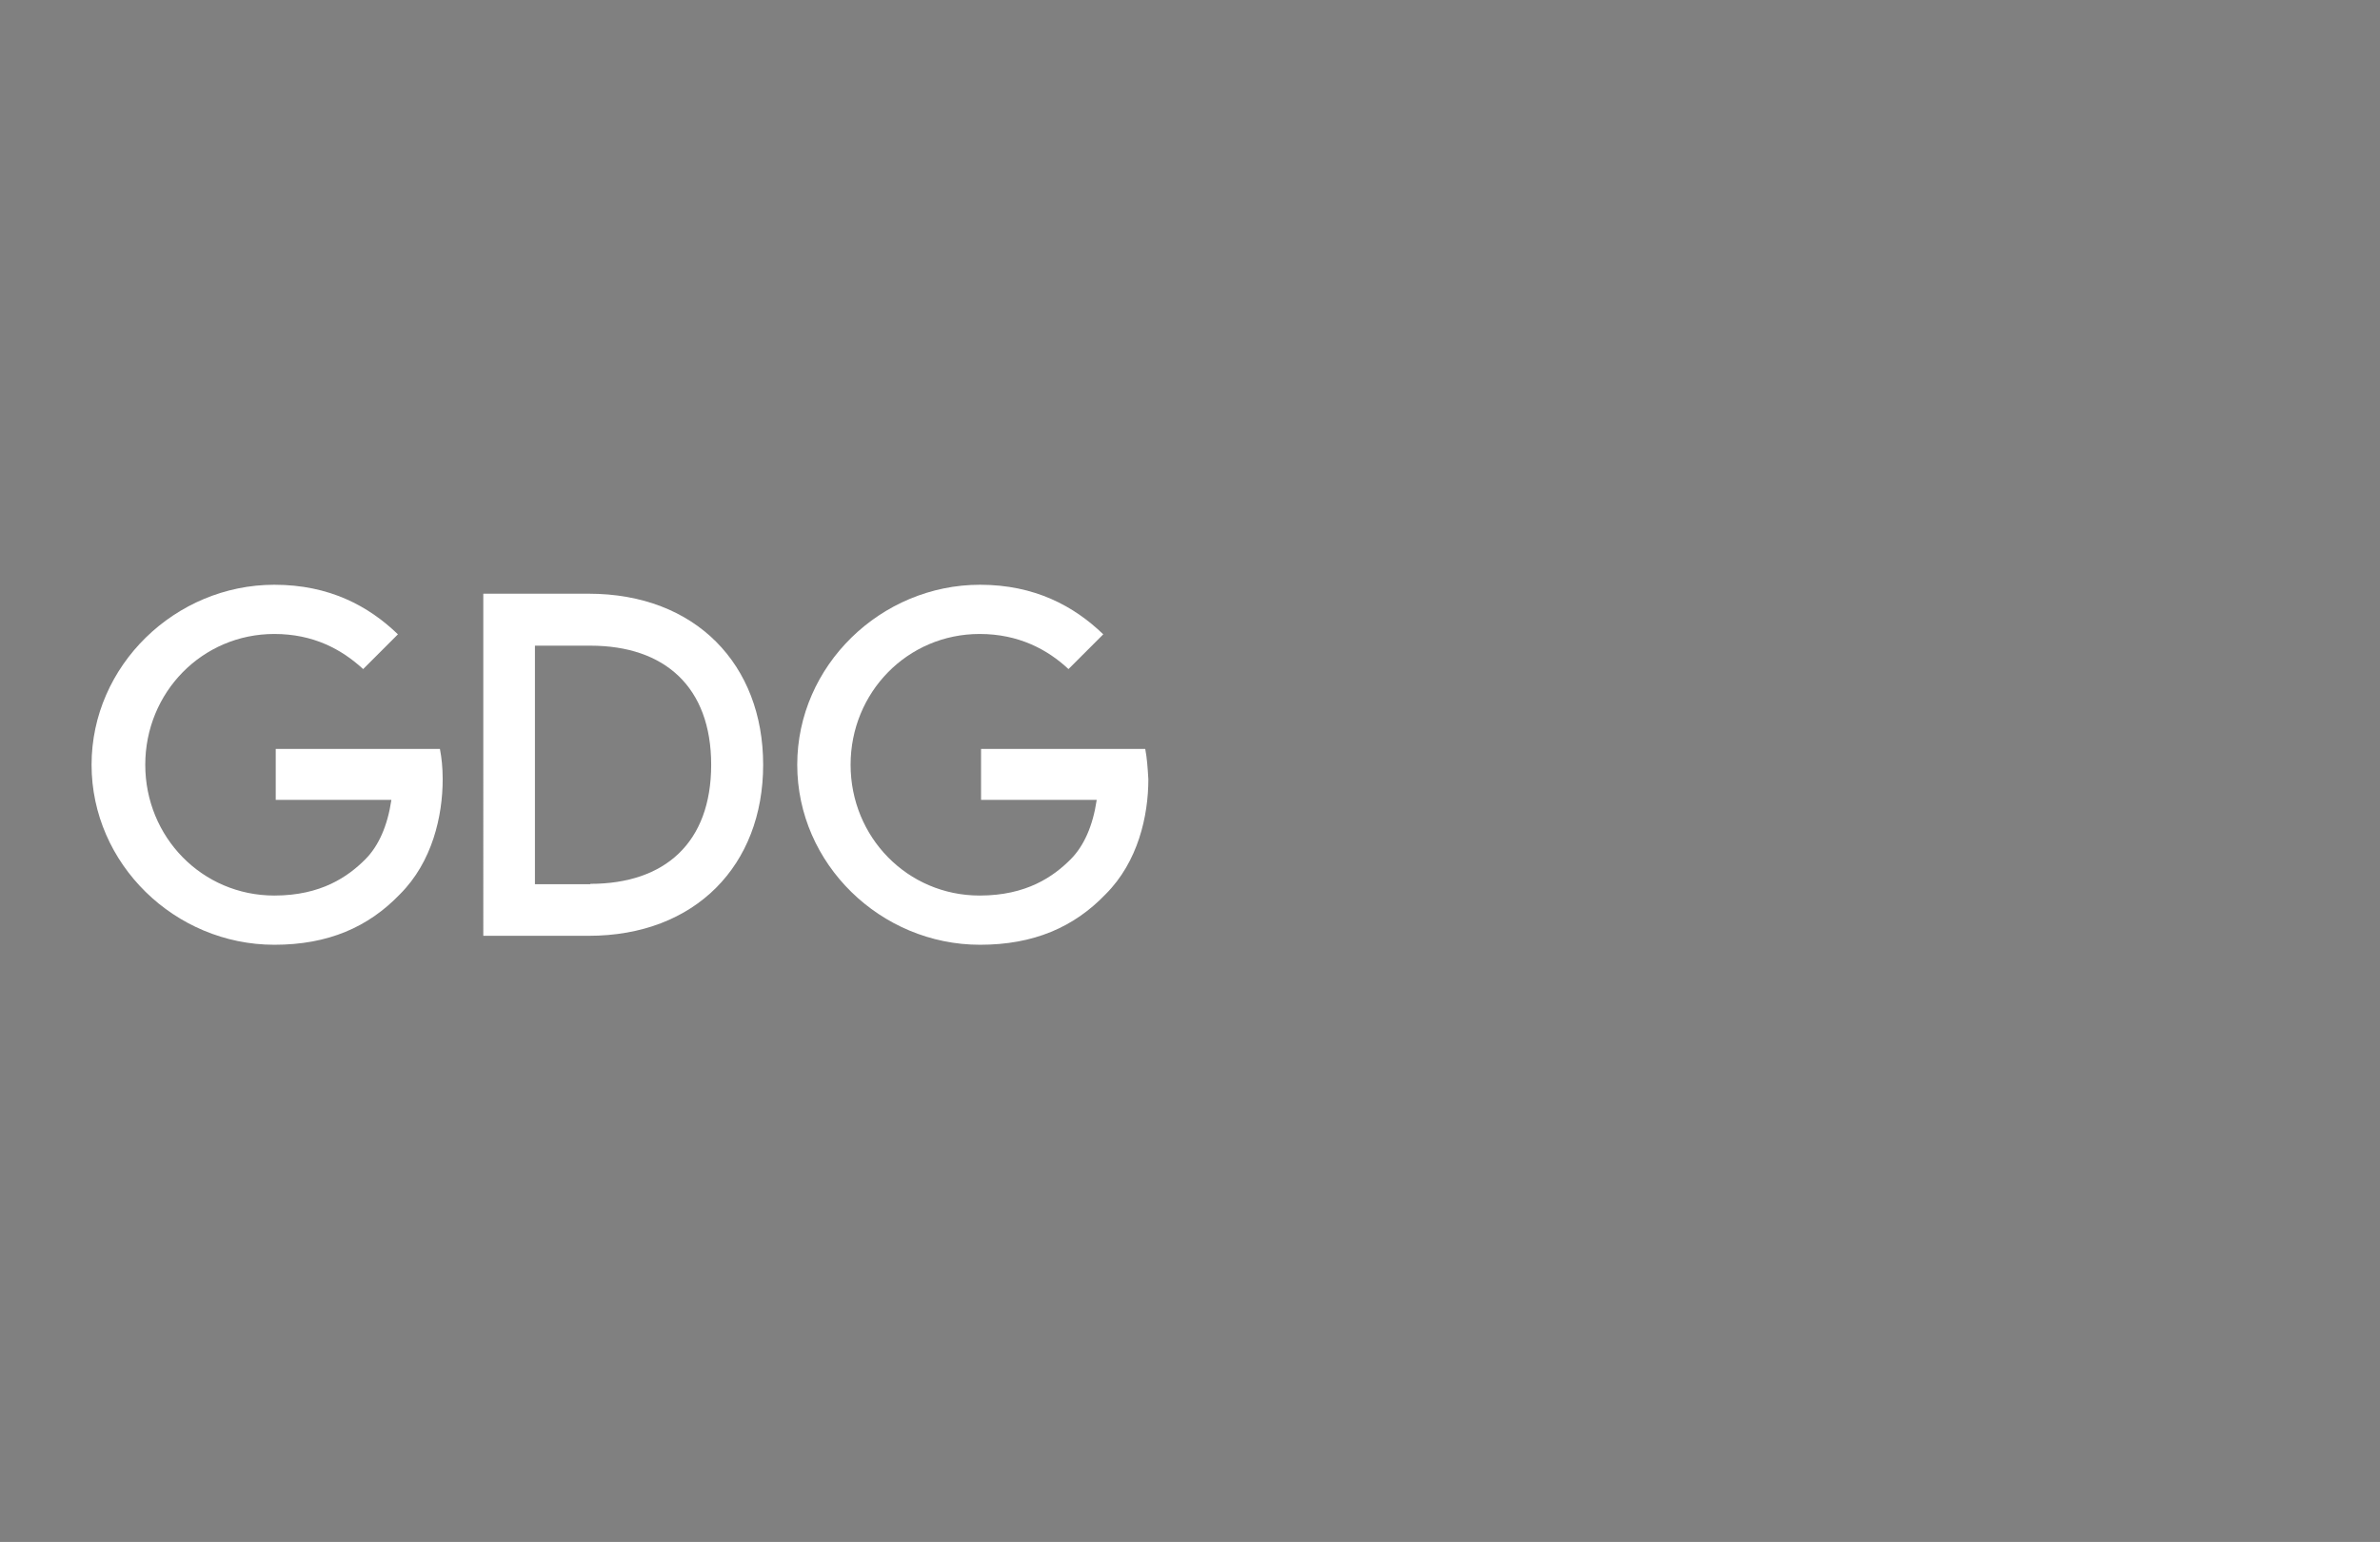 <?xml version="1.0" encoding="utf-8"?>
<!-- Generator: Adobe Illustrator 19.0.0, SVG Export Plug-In . SVG Version: 6.00 Build 0)  -->
<svg version="1.1" id="Layer_4" xmlns="http://www.w3.org/2000/svg" xmlns:xlink="http://www.w3.org/1999/xlink" x="0px" y="0px"
	 viewBox="40 173 691.4 448" style="enable-background:new 40 173 691.4 448;" xml:space="preserve">
<rect x="40" y="173" width="691.4" height="448" fill="#808080" stroke="none"/>
<style type="text/css">
	.st0{fill:none;}
	.st1{fill:#FFC107;}
	.st2{fill:#0F9D58;}
	.st3{opacity:0.2;fill:#BF360C;enable-background:new    ;}
	.st4{opacity:0.2;fill:#263238;enable-background:new    ;}
	.st5{opacity:0.2;fill:#FFFFFF;enable-background:new    ;}
	.st6{fill:url(#XMLID_2_);}
	.st7{fill:url(#XMLID_3_);}
	.st8{fill:#4285F4;}
	.st9{fill:#DB4437;}
	.st10{opacity:0.2;fill:#1A237E;enable-background:new    ;}
	.st11{opacity:0.2;fill:#3E2723;enable-background:new    ;}
	.st12{fill:url(#XMLID_4_);}
	.st13{fill:#FFFFFF;}
</style>
<g>
	<g id="XMLID_50_">
		<g id="XMLID_72_">
			<path class="st0" d="M16.3,392.3l-33.5-58h-44.8l37,64l-37,64h44.9l33.5-58C18.5,400.6,18.5,396,16.3,392.3z"/>
			<polygon id="XMLID_80_" class="st1" points="-2.9,436.5 -13.5,418.1 -39.1,462.3 -17.2,462.3 -2.6,437 			"/>
			<path class="st0" d="M16.3,392.3l-33.5-58h-44.8l37,64l-37,64h44.9l33.5-58C18.5,400.6,18.5,396,16.3,392.3z"/>
			<polygon class="st2" points="-25,398.3 -13.5,418.1 -39.1,462.3 -62.1,462.3 			"/>
			<path class="st0" d="M16.3,392.3l-33.5-58h-44.8l37,64l-37,64h44.9l33.5-58C18.5,400.6,18.5,396,16.3,392.3z"/>
			<polygon class="st3" points="-17.2,461.3 -38.5,461.3 -39.1,462.3 -17.2,462.3 -2.6,437 -2.9,436.5 			"/>
			<path class="st0" d="M16.3,392.3l-33.5-58h-44.8l37,64l-37,64h44.9l33.5-58C18.5,400.6,18.5,396,16.3,392.3z"/>
			<polygon class="st4" points="-61.5,461.3 -62.1,462.3 -39.1,462.3 -38.5,461.3 			"/>
			<path class="st0" d="M16.3,392.3l-33.5-58h-44.8l37,64l-37,64h44.9l33.5-58C18.5,400.6,18.5,396,16.3,392.3z"/>
			<polygon class="st5" points="-62.1,462.3 -61.5,462.3 -24.8,398.8 -25,398.3 			"/>
			<path class="st0" d="M16.3,392.3l-33.5-58h-44.8l37,64l-37,64h44.9l33.5-58C18.5,400.6,18.5,396,16.3,392.3z"/>
			
				<radialGradient id="XMLID_2_" cx="-2.783" cy="778.644" r="44.264" gradientTransform="matrix(1 0 0 1 0 -342)" gradientUnits="userSpaceOnUse">
				<stop  offset="0" style="stop-color:#BF360C;stop-opacity:0.2"/>
				<stop  offset="1" style="stop-color:#BF360C;stop-opacity:2.000000e-02"/>
			</radialGradient>
			<polygon id="XMLID_79_" class="st6" points="-2.6,437 -2.6,437 -13.5,418.1 -16.2,422.8 			"/>
			<path class="st0" d="M16.3,392.3l-33.5-58h-44.8l37,64l-37,64h44.9l33.5-58C18.5,400.6,18.5,396,16.3,392.3z"/>
			
				<radialGradient id="XMLID_3_" cx="-2.909" cy="778.924" r="44.623" gradientTransform="matrix(1 0 0 1 0 -342)" gradientUnits="userSpaceOnUse">
				<stop  offset="0" style="stop-color:#263238;stop-opacity:0.2"/>
				<stop  offset="1" style="stop-color:#263238;stop-opacity:2.000000e-02"/>
			</radialGradient>
			<polygon id="XMLID_78_" class="st7" points="-16.2,422.8 -13.5,418.1 -25,398.3 -30.5,407.8 			"/>
			<path class="st0" d="M16.3,392.3l-33.5-58h-44.8l37,64l-37,64h44.9l33.5-58C18.5,400.6,18.5,396,16.3,392.3z"/>
			<g id="XMLID_75_">
				<g id="XMLID_76_">
					<polygon id="XMLID_77_" class="st8" points="-39.1,334.3 -62.1,334.3 -2.6,437 8.9,417.2 8.9,417.1 					"/>
				</g>
			</g>
			<path class="st0" d="M16.3,392.3l-33.5-58h-44.8l37,64l-37,64h44.9l33.5-58C18.5,400.6,18.5,396,16.3,392.3z"/>
			<path class="st9" d="M16.3,404.3c2.1-3.7,2.1-8.3,0-12l-33.5-58h-21.9l47.9,82.9L16.3,404.3z"/>
			<path class="st0" d="M16.3,392.3l-33.5-58h-44.8l37,64l-37,64h44.9l33.5-58C18.5,400.6,18.5,396,16.3,392.3z"/>
			<polygon class="st10" points="8.9,417.1 8.6,416.7 -2.6,436 -61.5,334.3 -62.1,334.3 -2.6,437 8.9,417.2 			"/>
			<path class="st0" d="M16.3,392.3l-33.5-58h-44.8l37,64l-37,64h44.9l33.5-58C18.5,400.6,18.5,396,16.3,392.3z"/>
			<path class="st5" d="M-17.2,335.3l33.5,58c1,1.7,1.5,3.6,1.6,5.5c0.1-2.2-0.4-4.5-1.6-6.5l-33.5-58h-44.8l0.6,1H-17.2z"/>
			<path class="st0" d="M16.3,392.3l-33.5-58h-44.8l37,64l-37,64h44.9l33.5-58C18.5,400.6,18.5,396,16.3,392.3z"/>
			<path id="XMLID_74_" class="st11" d="M8.9,417.1l7.4-12.9c1.2-2,1.7-4.3,1.6-6.5c-0.1,1.9-0.6,3.8-1.6,5.5l-7.7,13.4L8.9,417.1z"
				/>
			<path class="st0" d="M16.3,392.3l-33.5-58h-44.8l37,64l-37,64h44.9l33.5-58C18.5,400.6,18.5,396,16.3,392.3z"/>
			
				<radialGradient id="XMLID_4_" cx="-63.06" cy="677.27" r="134.35" gradientTransform="matrix(1 0 0 1 0 -342)" gradientUnits="userSpaceOnUse">
				<stop  offset="0" style="stop-color:#FFFFFF;stop-opacity:0.1"/>
				<stop  offset="1" style="stop-color:#FFFFFF;stop-opacity:0"/>
			</radialGradient>
			<path id="XMLID_73_" class="st12" d="M16.3,392.3l-33.5-58h-44.8l37,64l-37,64h44.9l33.5-58C18.5,400.6,18.5,396,16.3,392.3z"/>
		</g>
	</g>
</g>
<g id="XMLID_8_">
	<path id="XMLID_104_" class="st13" d="M180.4,345.5H211c31.2,0,50.7,20.7,50.7,49.7c0,29.1-19.6,49.7-50.7,49.7h-30.6V345.5
		L180.4,345.5z M211.5,429.8c21.7,0,35.1-12,35.1-34.6c0-22.5-13.4-34.6-35.1-34.6h-16.1v69.3H211.5z"/>
	<rect id="XMLID_103_" x="65.4" y="342.9" class="st0" width="307.2" height="108.4"/>
	<path id="XMLID_102_" class="st13" d="M167.8,390.6h-47.7v14.8h33.6c-1.1,7.5-3.7,13.4-7.6,17.3c-5,5-12.8,10.5-26.4,10.5
		c-21,0-37.5-17-37.5-38c0-21,16.5-38,37.5-38c11.4,0,19.6,4.5,25.8,10.2l10.1-10.1c-8.5-8.2-19.9-14.4-35.9-14.4
		c-28.8,0-53.1,23.5-53.1,52.3c0,28.8,24.2,52.3,53.1,52.3c15.6,0,27.3-5.1,36.5-14.7c9.4-9.4,12.4-22.7,12.4-33.4
		C168.6,396,168.3,393.2,167.8,390.6z"/>
	<path id="XMLID_86_" class="st13" d="M372.7,390.6H325v14.8h33.6c-1.1,7.5-3.7,13.4-7.6,17.3c-5,5-12.8,10.5-26.4,10.5
		c-21,0-37.5-17-37.5-38c0-21,16.5-38,37.5-38c11.3,0,19.7,4.5,25.8,10.2l10.1-10.1c-8.5-8.2-19.9-14.4-35.8-14.4
		c-28.8,0-53.1,23.5-53.1,52.3c0,28.8,24.2,52.3,53.1,52.3c15.6,0,27.3-5.1,36.5-14.7c9.4-9.4,12.4-22.7,12.4-33.4
		C373.4,396,373.2,393.2,372.7,390.6z"/>
</g>
<g>
	<path class="st0" d="M442.4,440.1h-46.7v-83.8h46.7v8.7h-37v27h34.7v8.6h-34.7v30.8h37V440.1z"/>
	<path class="st0" d="M500,423c0,5.8-2.2,10.4-6.5,13.5c-4.4,3.2-10.5,4.8-18.3,4.8c-8.3,0-14.8-1.3-19.5-4v-8.8
		c3,1.5,6.3,2.7,9.7,3.6c3.5,0.9,6.8,1.3,10,1.3c5,0,8.8-0.8,11.5-2.4c2.7-1.6,4-4,4-7.2c0-2.4-1.1-4.5-3.2-6.3
		c-2.1-1.7-6.3-3.8-12.4-6.2c-5.8-2.2-10-4.1-12.5-5.7c-2.5-1.6-4.3-3.5-5.5-5.5c-1.2-2.1-1.8-4.5-1.8-7.4c0-5.1,2.1-9.2,6.2-12.1
		c4.2-3,9.9-4.4,17.1-4.4c6.8,0,13.4,1.4,19.8,4.1l-3.4,7.7c-6.3-2.6-12-3.9-17.1-3.9c-4.5,0-7.9,0.7-10.2,2.1
		c-2.3,1.4-3.4,3.4-3.4,5.8c0,1.7,0.4,3.1,1.3,4.3c0.9,1.2,2.2,2.3,4.2,3.4c1.9,1.1,5.6,2.6,11,4.6c7.4,2.7,12.5,5.4,15.1,8.2
		C498.7,415.4,500,418.8,500,423z"/>
	<path class="st0" d="M524.9,408c1.6-2.3,4.1-5.4,7.5-9.2l20.3-21.5H564l-25.4,26.8l27.2,36h-11.5l-22.2-29.7l-7.2,6.2v23.5h-9.4
		V351h9.4v47.3c0,2.1-0.2,5.3-0.5,9.7H524.9z"/>
	<path class="st0" d="M576.3,360.3c0-2.2,0.5-3.8,1.6-4.8c1.1-1,2.4-1.5,4-1.5c1.5,0,2.8,0.5,4,1.5c1.1,1,1.7,2.6,1.7,4.8
		c0,2.1-0.6,3.7-1.7,4.8c-1.1,1.1-2.4,1.6-4,1.6c-1.6,0-2.9-0.5-4-1.6C576.8,364,576.3,362.4,576.3,360.3z M586.6,440.1h-9.5v-62.8
		h9.5V440.1z"/>
	<path class="st0" d="M647.3,423c0,5.8-2.2,10.4-6.5,13.5c-4.4,3.2-10.5,4.8-18.3,4.8c-8.3,0-14.8-1.3-19.5-4v-8.8
		c3,1.5,6.3,2.7,9.7,3.6c3.5,0.9,6.8,1.3,10,1.3c5,0,8.8-0.8,11.5-2.4c2.7-1.6,4-4,4-7.2c0-2.4-1.1-4.5-3.2-6.3
		c-2.1-1.7-6.3-3.8-12.4-6.2c-5.8-2.2-10-4.1-12.5-5.7c-2.5-1.6-4.3-3.5-5.5-5.5c-1.2-2.1-1.8-4.5-1.8-7.4c0-5.1,2.1-9.2,6.2-12.1
		c4.2-3,9.9-4.4,17.1-4.4c6.8,0,13.4,1.4,19.8,4.1l-3.4,7.7c-6.3-2.6-12-3.9-17.1-3.9c-4.5,0-7.9,0.7-10.2,2.1
		c-2.3,1.4-3.4,3.4-3.4,5.8c0,1.7,0.4,3.1,1.3,4.3c0.9,1.2,2.2,2.3,4.2,3.4c1.9,1.1,5.6,2.6,11,4.6c7.4,2.7,12.5,5.4,15.1,8.2
		C646,415.4,647.3,418.8,647.3,423z"/>
	<path class="st0" d="M689.3,441.3c-9.3,0-16.6-2.8-22-8.5c-5.4-5.7-8-13.5-8-23.5c0-10.1,2.5-18.2,7.5-24.1s11.7-8.9,20.1-8.9
		c7.9,0,14.1,2.6,18.7,7.8c4.6,5.2,6.9,12,6.9,20.5v6h-43.3c0.2,7.4,2.1,13,5.6,16.8c3.5,3.8,8.5,5.7,14.9,5.7
		c6.8,0,13.4-1.4,20.1-4.2v8.5c-3.4,1.5-6.5,2.5-9.5,3.1C697.1,440.9,693.5,441.3,689.3,441.3z M686.7,384.1c-5,0-9.1,1.6-12.1,4.9
		c-3,3.3-4.8,7.8-5.3,13.6h32.8c0-6-1.3-10.6-4-13.8C695.5,385.7,691.7,384.1,686.7,384.1z"/>
	<path class="st0" d="M771.6,440.1v-40.6c0-5.1-1.2-8.9-3.5-11.5s-6-3.8-10.9-3.8c-6.6,0-11.4,1.8-14.5,5.4c-3,3.6-4.6,9.5-4.6,17.6
		v32.8h-9.5V351h9.5v27c0,3.2-0.2,5.9-0.5,8.1h0.6c1.9-3,4.5-5.4,8-7.1c3.5-1.7,7.4-2.6,11.8-2.6c7.7,0,13.4,1.8,17.3,5.5
		c3.8,3.6,5.8,9.4,5.8,17.4v41H771.6z"/>
	<path class="st0" d="M799.8,360.3c0-2.2,0.5-3.8,1.6-4.8c1.1-1,2.4-1.5,4-1.5c1.5,0,2.8,0.5,4,1.5c1.1,1,1.7,2.6,1.7,4.8
		c0,2.1-0.6,3.7-1.7,4.8c-1.1,1.1-2.4,1.6-4,1.6c-1.6,0-2.9-0.5-4-1.6C800.3,364,799.8,362.4,799.8,360.3z M810.1,440.1h-9.5v-62.8
		h9.5V440.1z"/>
	<path class="st0" d="M858.9,376.2c2.8,0,5.3,0.2,7.5,0.7l-1.3,8.8c-2.6-0.6-4.9-0.9-6.9-0.9c-5.1,0-9.4,2.1-13,6.2
		c-3.6,4.1-5.4,9.3-5.4,15.4v33.7h-9.5v-62.8h7.8l1.1,11.6h0.5c2.3-4.1,5.1-7.2,8.4-9.5C851.4,377.3,855,376.2,858.9,376.2z"/>
</g>
</svg>
